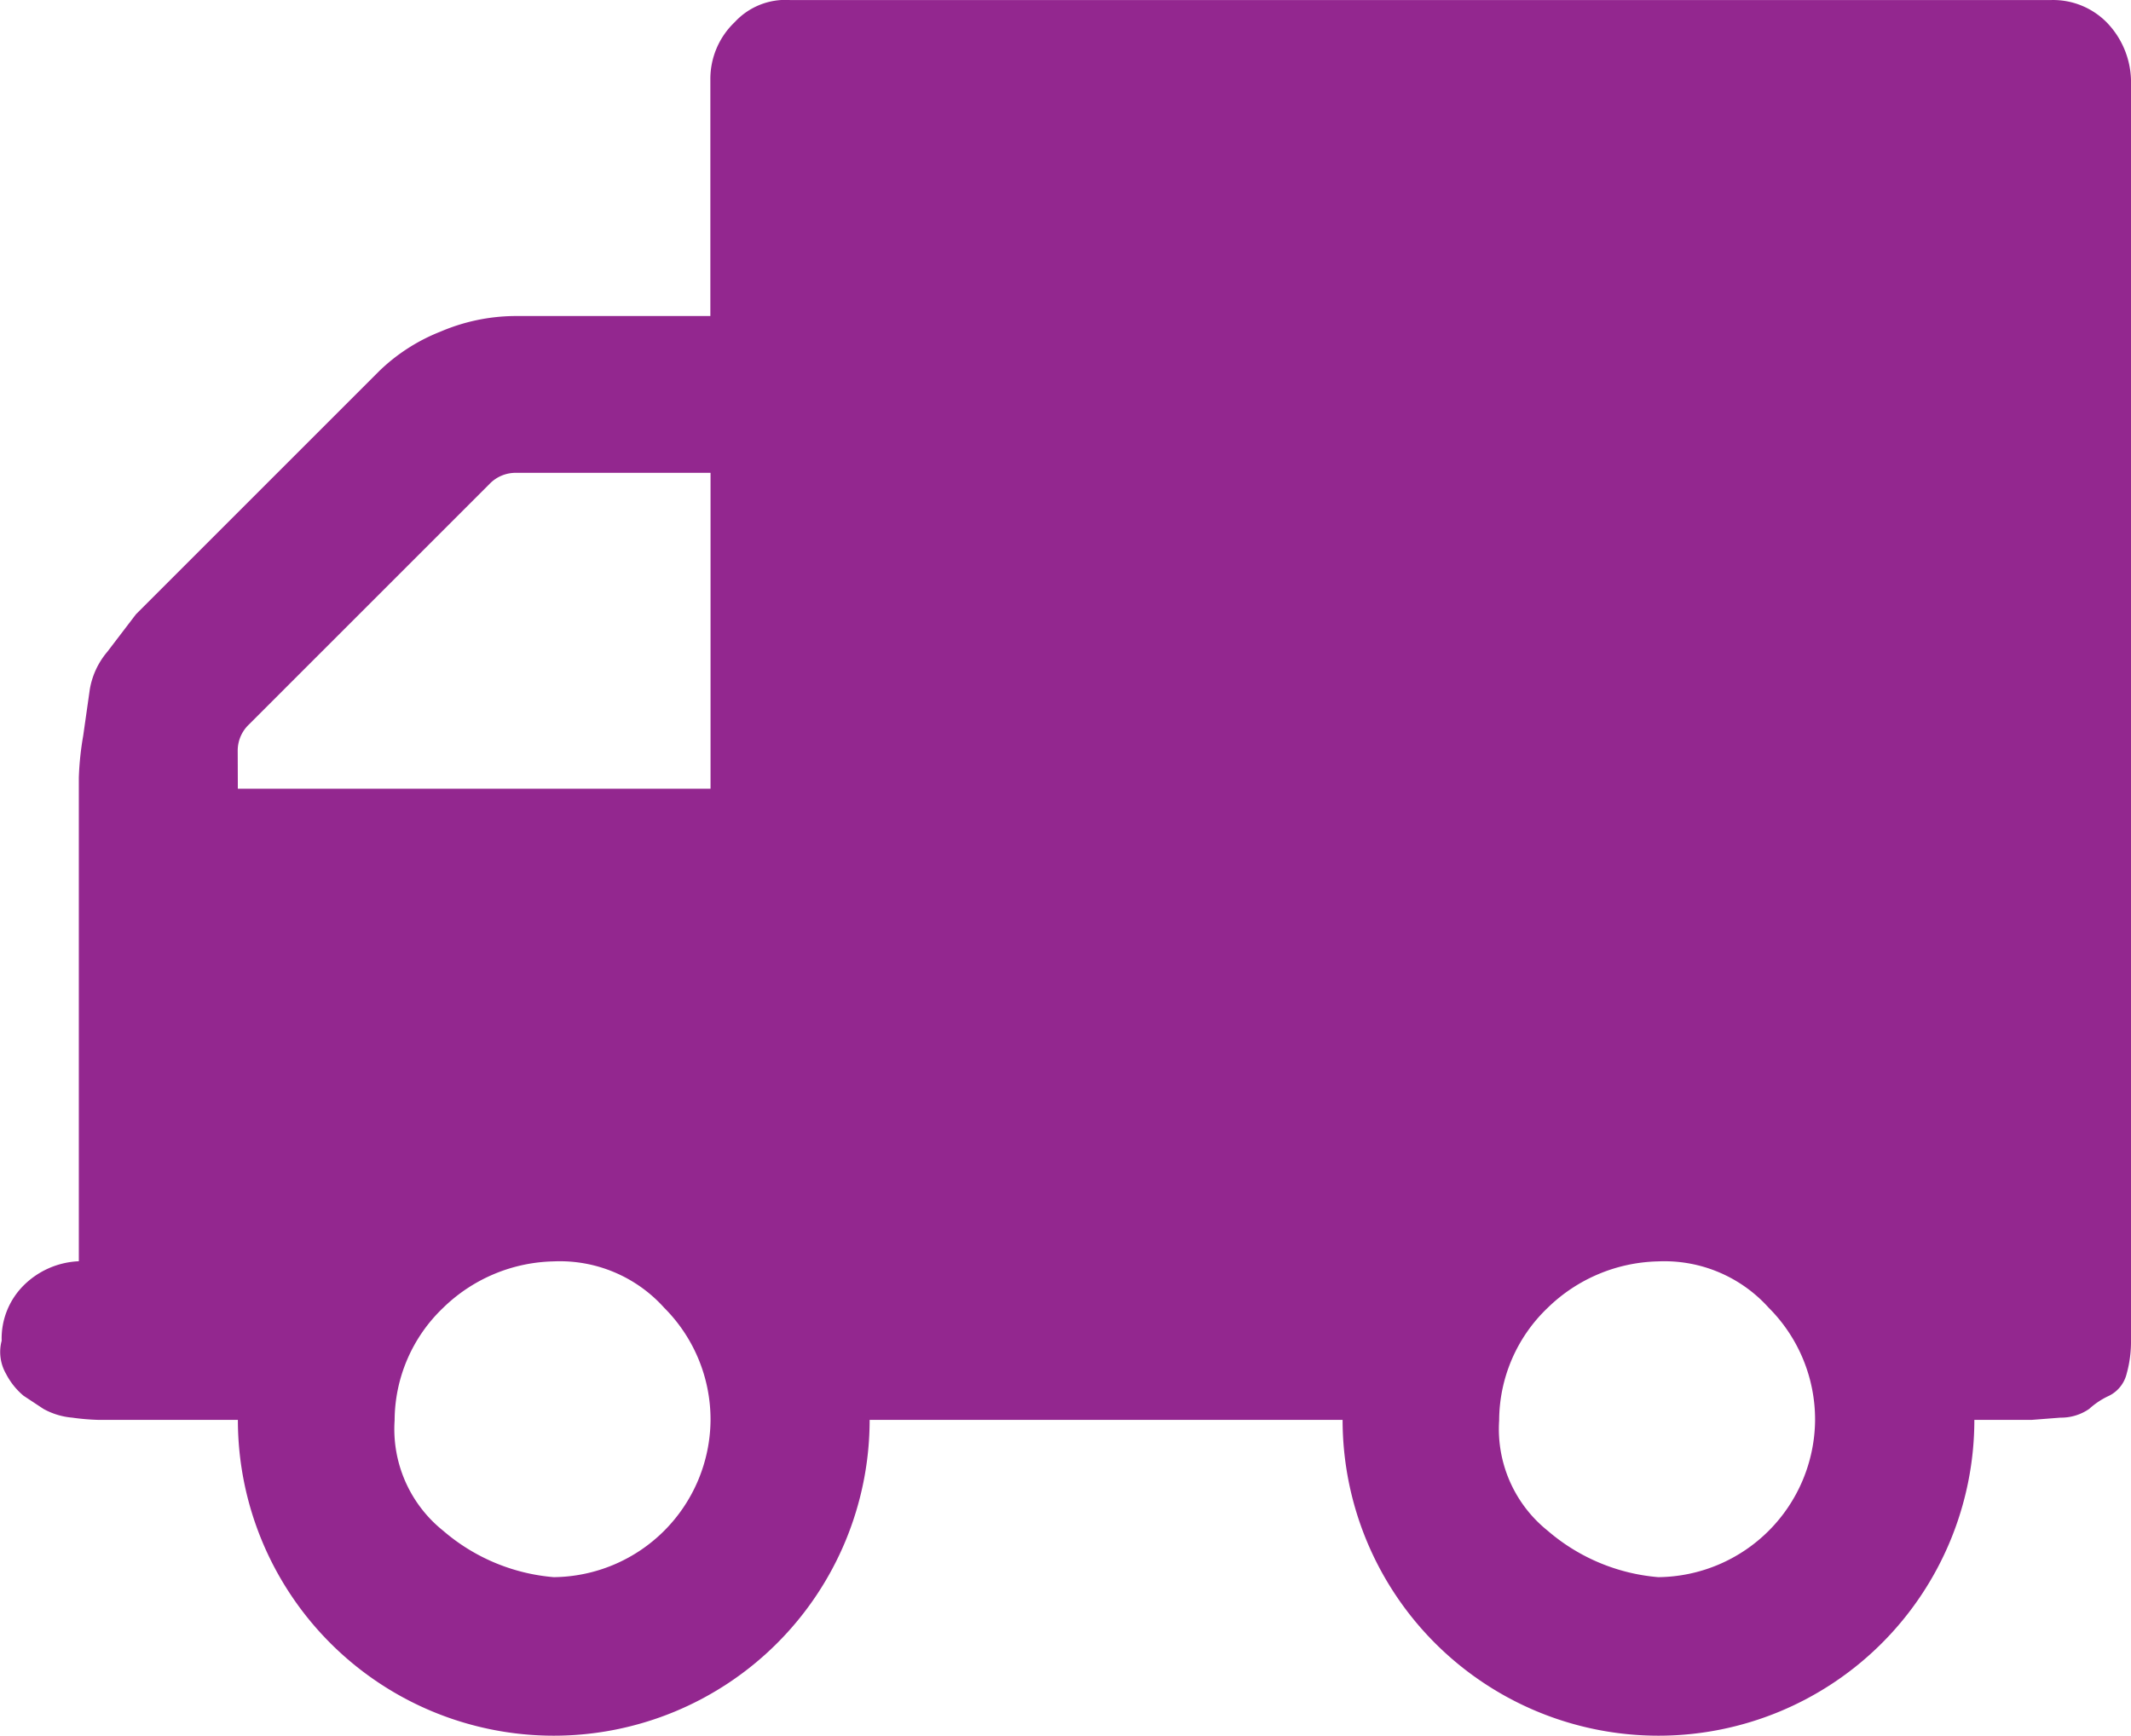 <svg xmlns="http://www.w3.org/2000/svg" width="48.661" height="39.654" viewBox="0 0 48.661 39.654">
  <g id="Group_833" data-name="Group 833" transform="translate(-875.952 -910.208)">
    <path id="Path_954" data-name="Path 954" d="M924.613,912.029v28.8a2.721,2.721,0,0,1-.1.757.762.762,0,0,1-.4.5,1.759,1.759,0,0,0-.454.3,1.128,1.128,0,0,1-.656.2l-.656.051h-1.311a7.213,7.213,0,0,1-14.426,0h-10.8a7.213,7.213,0,0,1-14.426,0H878.2a5.3,5.3,0,0,1-.6-.051,1.643,1.643,0,0,1-.656-.2l-.454-.3a1.619,1.619,0,0,1-.4-.5,1,1,0,0,1-.1-.757,1.713,1.713,0,0,1,.5-1.261,1.9,1.9,0,0,1,1.262-.554V927.968a6.9,6.9,0,0,1,.1-.957l.151-1.06a1.785,1.785,0,0,1,.4-.857l.654-.857,5.55-5.55a4.245,4.245,0,0,1,1.411-.908,4.393,4.393,0,0,1,1.666-.353h4.489v-5.4a1.79,1.79,0,0,1,.556-1.312,1.575,1.575,0,0,1,1.261-.505h28.8a1.721,1.721,0,0,1,1.263.505A1.962,1.962,0,0,1,924.613,912.029Zm-43.23,16.192h10.794v-7.214h-4.438a.828.828,0,0,0-.607.252l-5.5,5.5a.823.823,0,0,0-.252.6Zm10.794,14.427a3.609,3.609,0,0,0-1.059-2.572,3.2,3.2,0,0,0-2.522-1.059,3.725,3.725,0,0,0-2.523,1.059,3.568,3.568,0,0,0-1.11,2.572,2.974,2.974,0,0,0,1.11,2.522,4.423,4.423,0,0,0,2.523,1.059,3.616,3.616,0,0,0,3.581-3.581Zm25.222,0a3.609,3.609,0,0,0-1.059-2.572,3.2,3.2,0,0,0-2.522-1.059,3.725,3.725,0,0,0-2.523,1.059,3.568,3.568,0,0,0-1.11,2.572,2.976,2.976,0,0,0,1.11,2.522,4.423,4.423,0,0,0,2.523,1.059,3.616,3.616,0,0,0,3.581-3.581Z" fill="#93278f"/>
  </g>
</svg>
